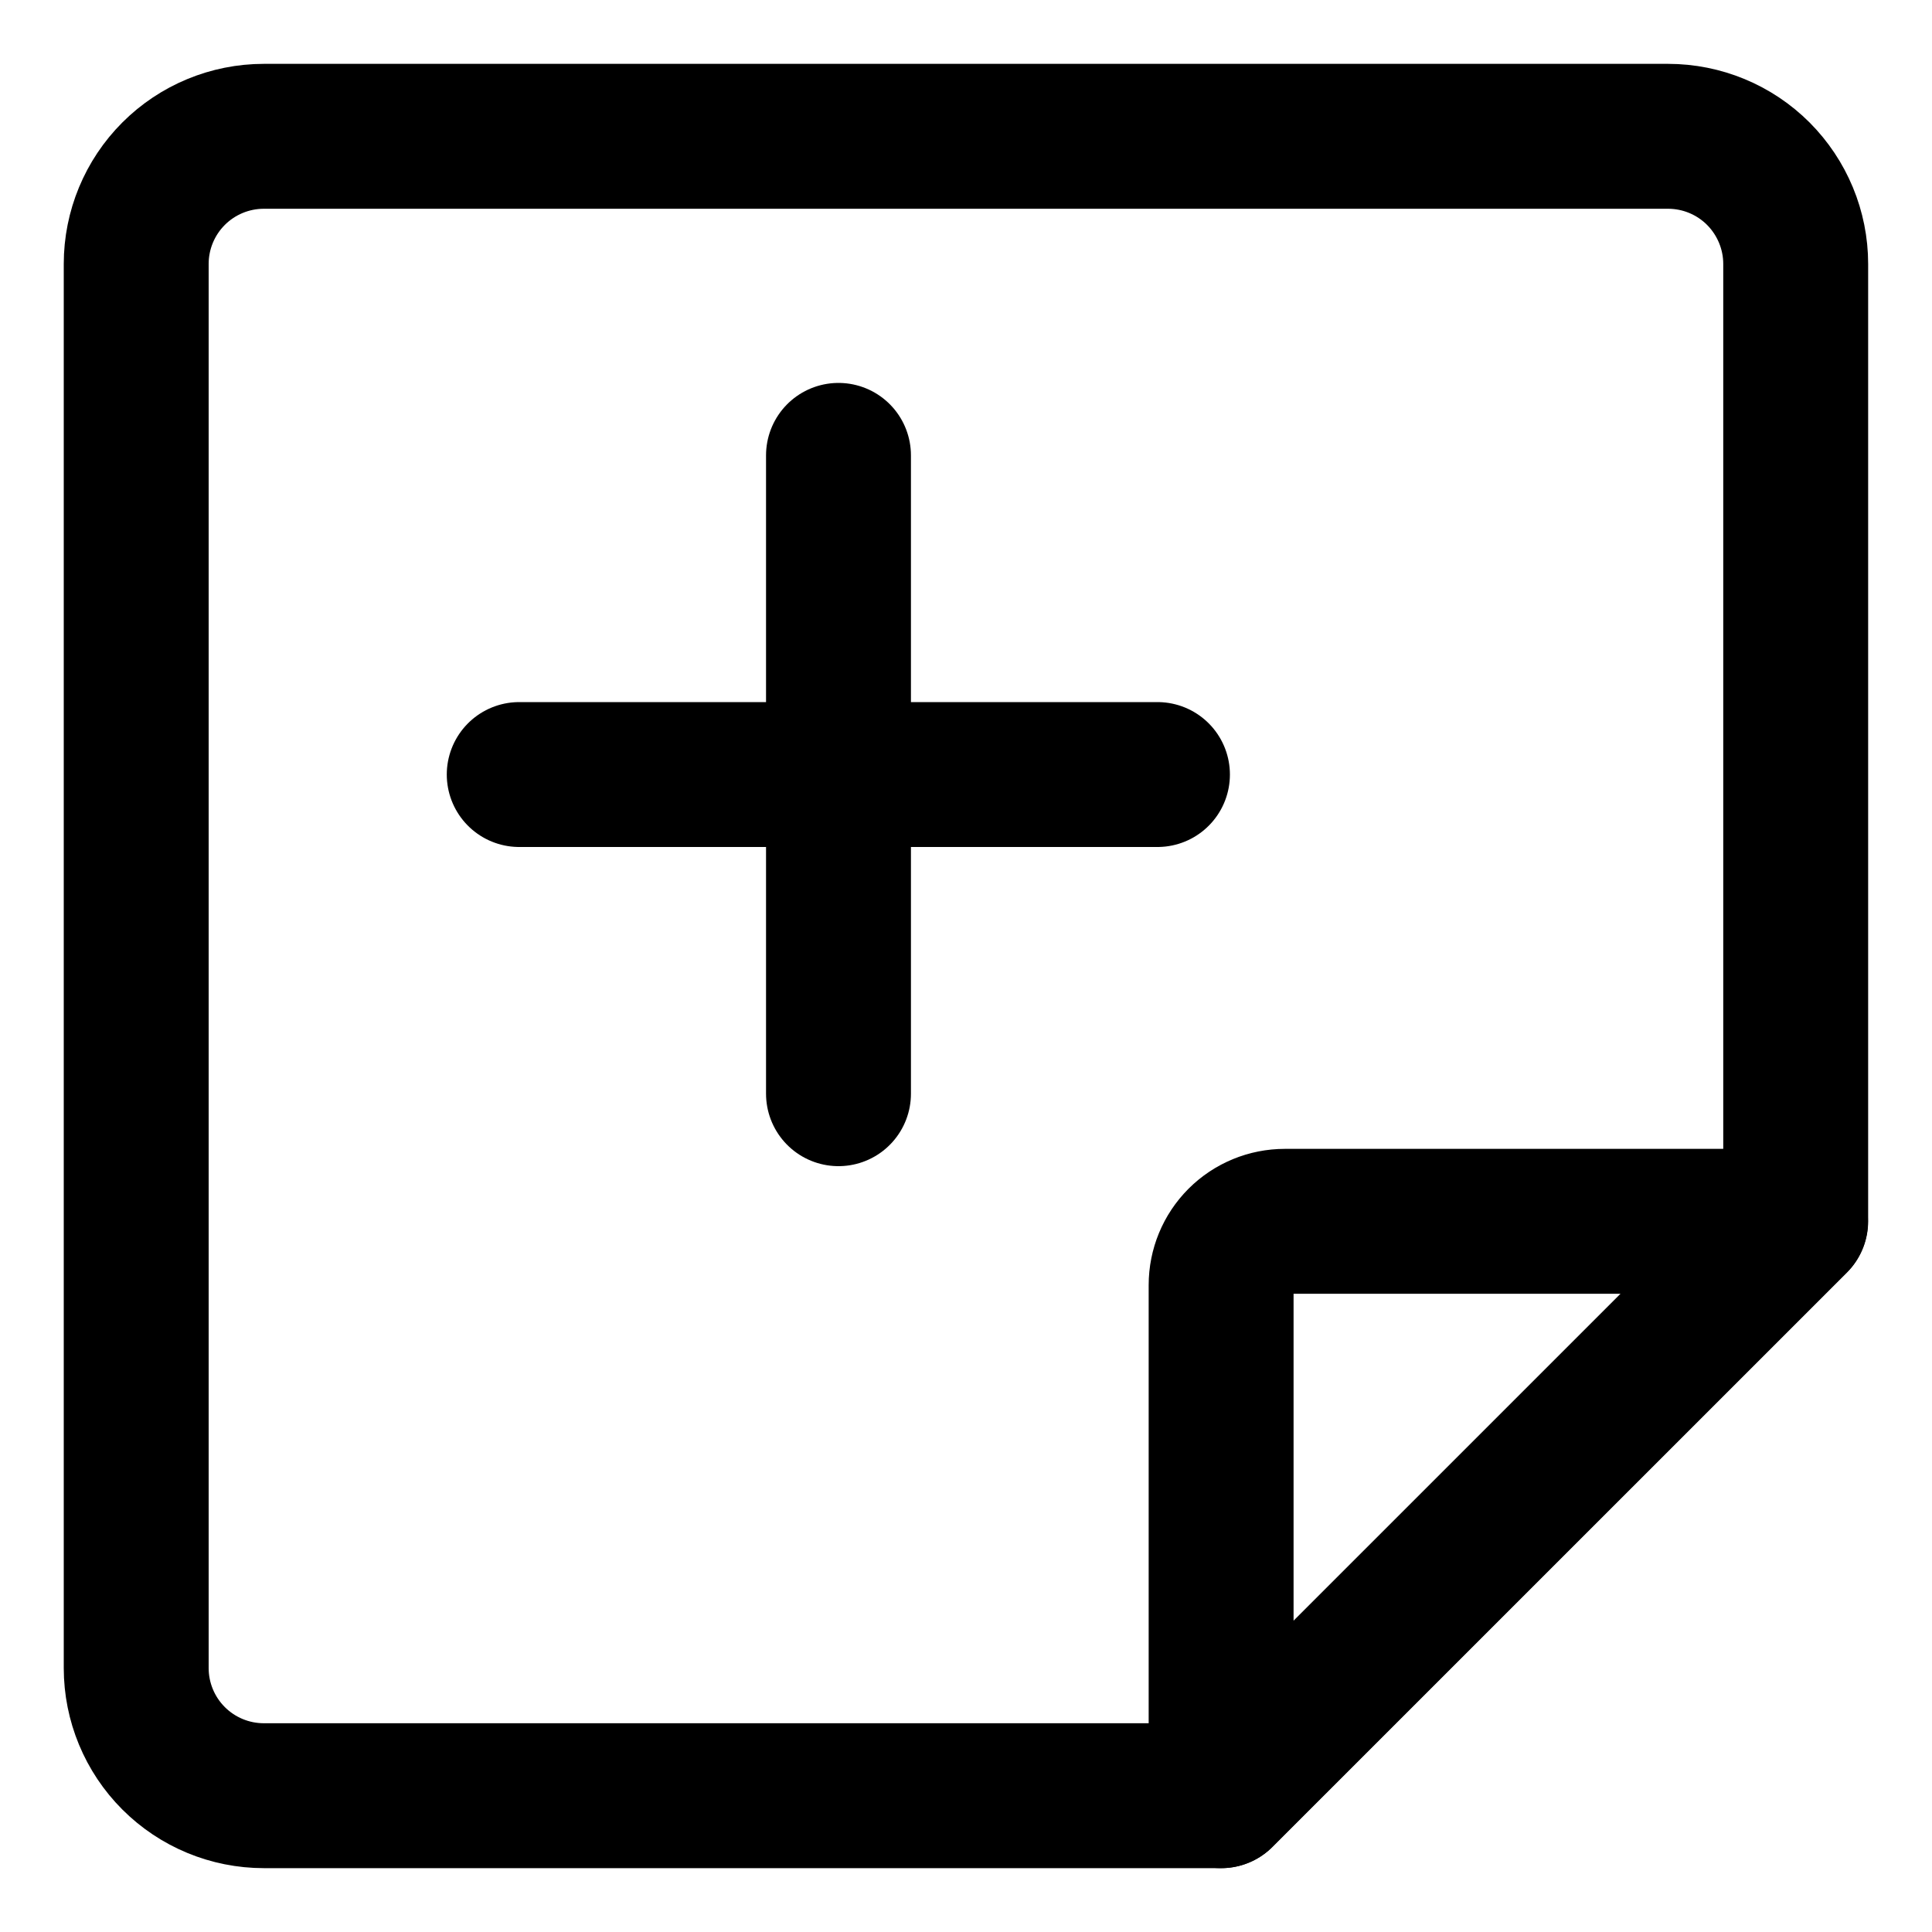 <svg width="20" height="20" viewBox="0 0 20 20" fill="none" xmlns="http://www.w3.org/2000/svg">
<g id="sticky-note-add-14" clip-path="url(#clip0_47_144578)">
<g id="sticky-note-add--common-add-file-plus">
<path id="Vector" d="M12.642 18.589H2.732C2.381 18.589 2.045 18.45 1.797 18.202C1.549 17.954 1.41 17.618 1.41 17.268V2.732C1.41 2.382 1.549 2.046 1.797 1.798C2.045 1.55 2.381 1.411 2.732 1.411H17.267C17.618 1.411 17.954 1.55 18.202 1.798C18.449 2.046 18.589 2.382 18.589 2.732V12.643L12.642 18.589Z" stroke="black" stroke-width="1.5" stroke-linecap="round" stroke-linejoin="round"/>
<path id="Vector_2" d="M12.641 13.303V18.589L18.587 12.643H13.301C13.126 12.643 12.958 12.712 12.834 12.836C12.71 12.96 12.641 13.128 12.641 13.303Z" stroke="black" stroke-width="1.5" stroke-linecap="round" stroke-linejoin="round"/>
<path id="Vector_3" d="M8.68 4.714V11.322" stroke="black" stroke-width="1.5" stroke-linecap="round" stroke-linejoin="round"/>
<path id="Vector_4" d="M11.982 8.018H5.375" stroke="black" stroke-width="1.5" stroke-linecap="round" stroke-linejoin="round"/>
</g>
</g>
<defs>
<clipPath id="clip0_47_144578">
<rect width="20" height="20" fill="white"/>
</clipPath>
</defs>
</svg>
